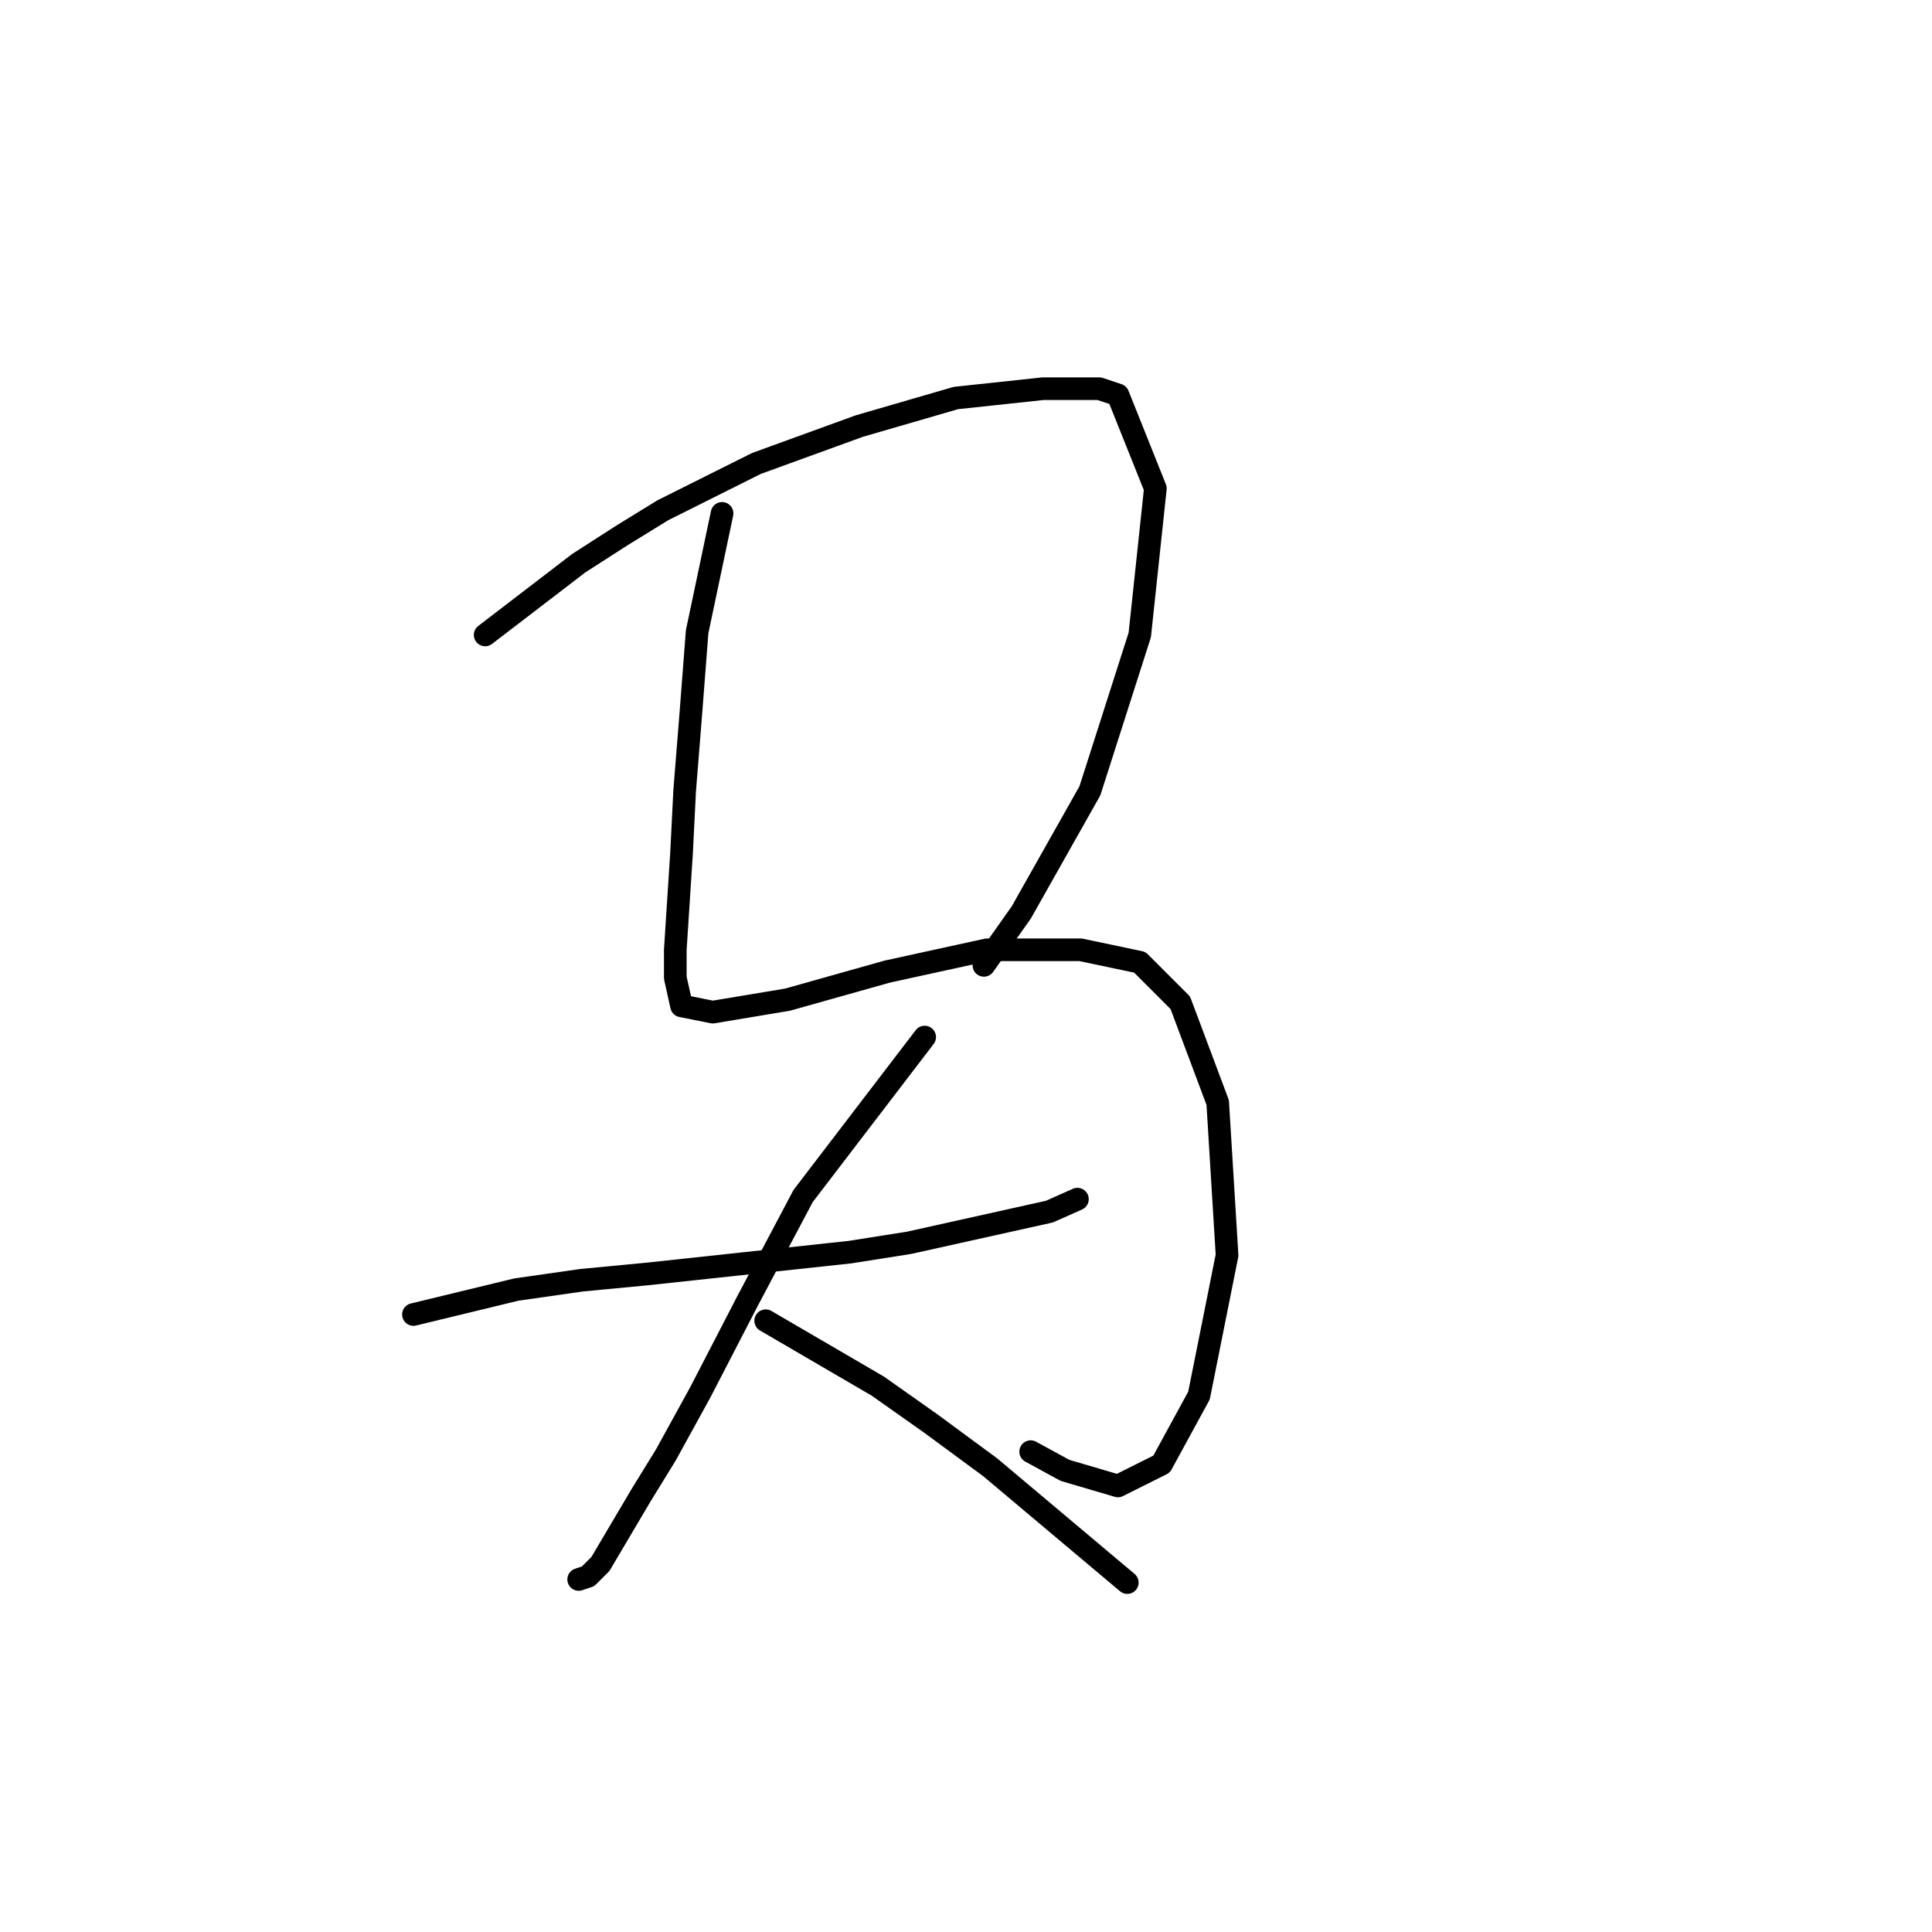 <?xml version="1.0" standalone="no"?>
    <svg width="256" height="256" xmlns="http://www.w3.org/2000/svg" version="1.1">
    <polyline stroke="black" stroke-width="3" stroke-linecap="round" fill="transparent" stroke-linejoin="round" points="64.285 84.133 76.677 74.633 82.459 70.915 87.829 67.611 100.22 61.415 113.851 56.459 126.656 52.741 138.221 51.502 145.656 51.502 148.134 52.328 153.091 64.72 151.026 84.133 144.417 104.786 135.33 120.894 130.373 127.916 130.373 127.916 " />
        <polyline stroke="black" stroke-width="3" stroke-linecap="round" fill="transparent" stroke-linejoin="round" points="95.677 68.024 92.372 83.72 91.546 94.459 90.72 104.786 90.307 113.047 89.481 125.851 89.481 129.569 90.307 133.286 94.438 134.112 104.351 132.46 117.569 128.742 130.786 125.851 143.178 125.851 151.026 127.503 156.395 132.873 161.352 146.091 162.591 166.33 158.874 184.917 153.917 194.004 148.134 196.896 141.112 194.83 136.569 192.352 136.569 192.352 " />
        <polyline stroke="black" stroke-width="3" stroke-linecap="round" fill="transparent" stroke-linejoin="round" points="54.785 174.178 68.416 170.874 77.09 169.634 85.764 168.808 112.612 165.917 120.46 164.678 139.047 160.547 142.765 158.895 142.765 158.895 " />
        <polyline stroke="black" stroke-width="3" stroke-linecap="round" fill="transparent" stroke-linejoin="round" points="122.525 137.416 106.416 158.482 98.981 172.526 92.785 184.504 88.242 192.765 84.938 198.135 79.568 207.222 77.916 208.874 76.677 209.287 76.677 209.287 " />
        <polyline stroke="black" stroke-width="3" stroke-linecap="round" fill="transparent" stroke-linejoin="round" points="101.46 175.004 116.329 183.678 123.351 188.635 131.199 194.417 149.373 209.7 149.373 209.7 " />
        </svg>